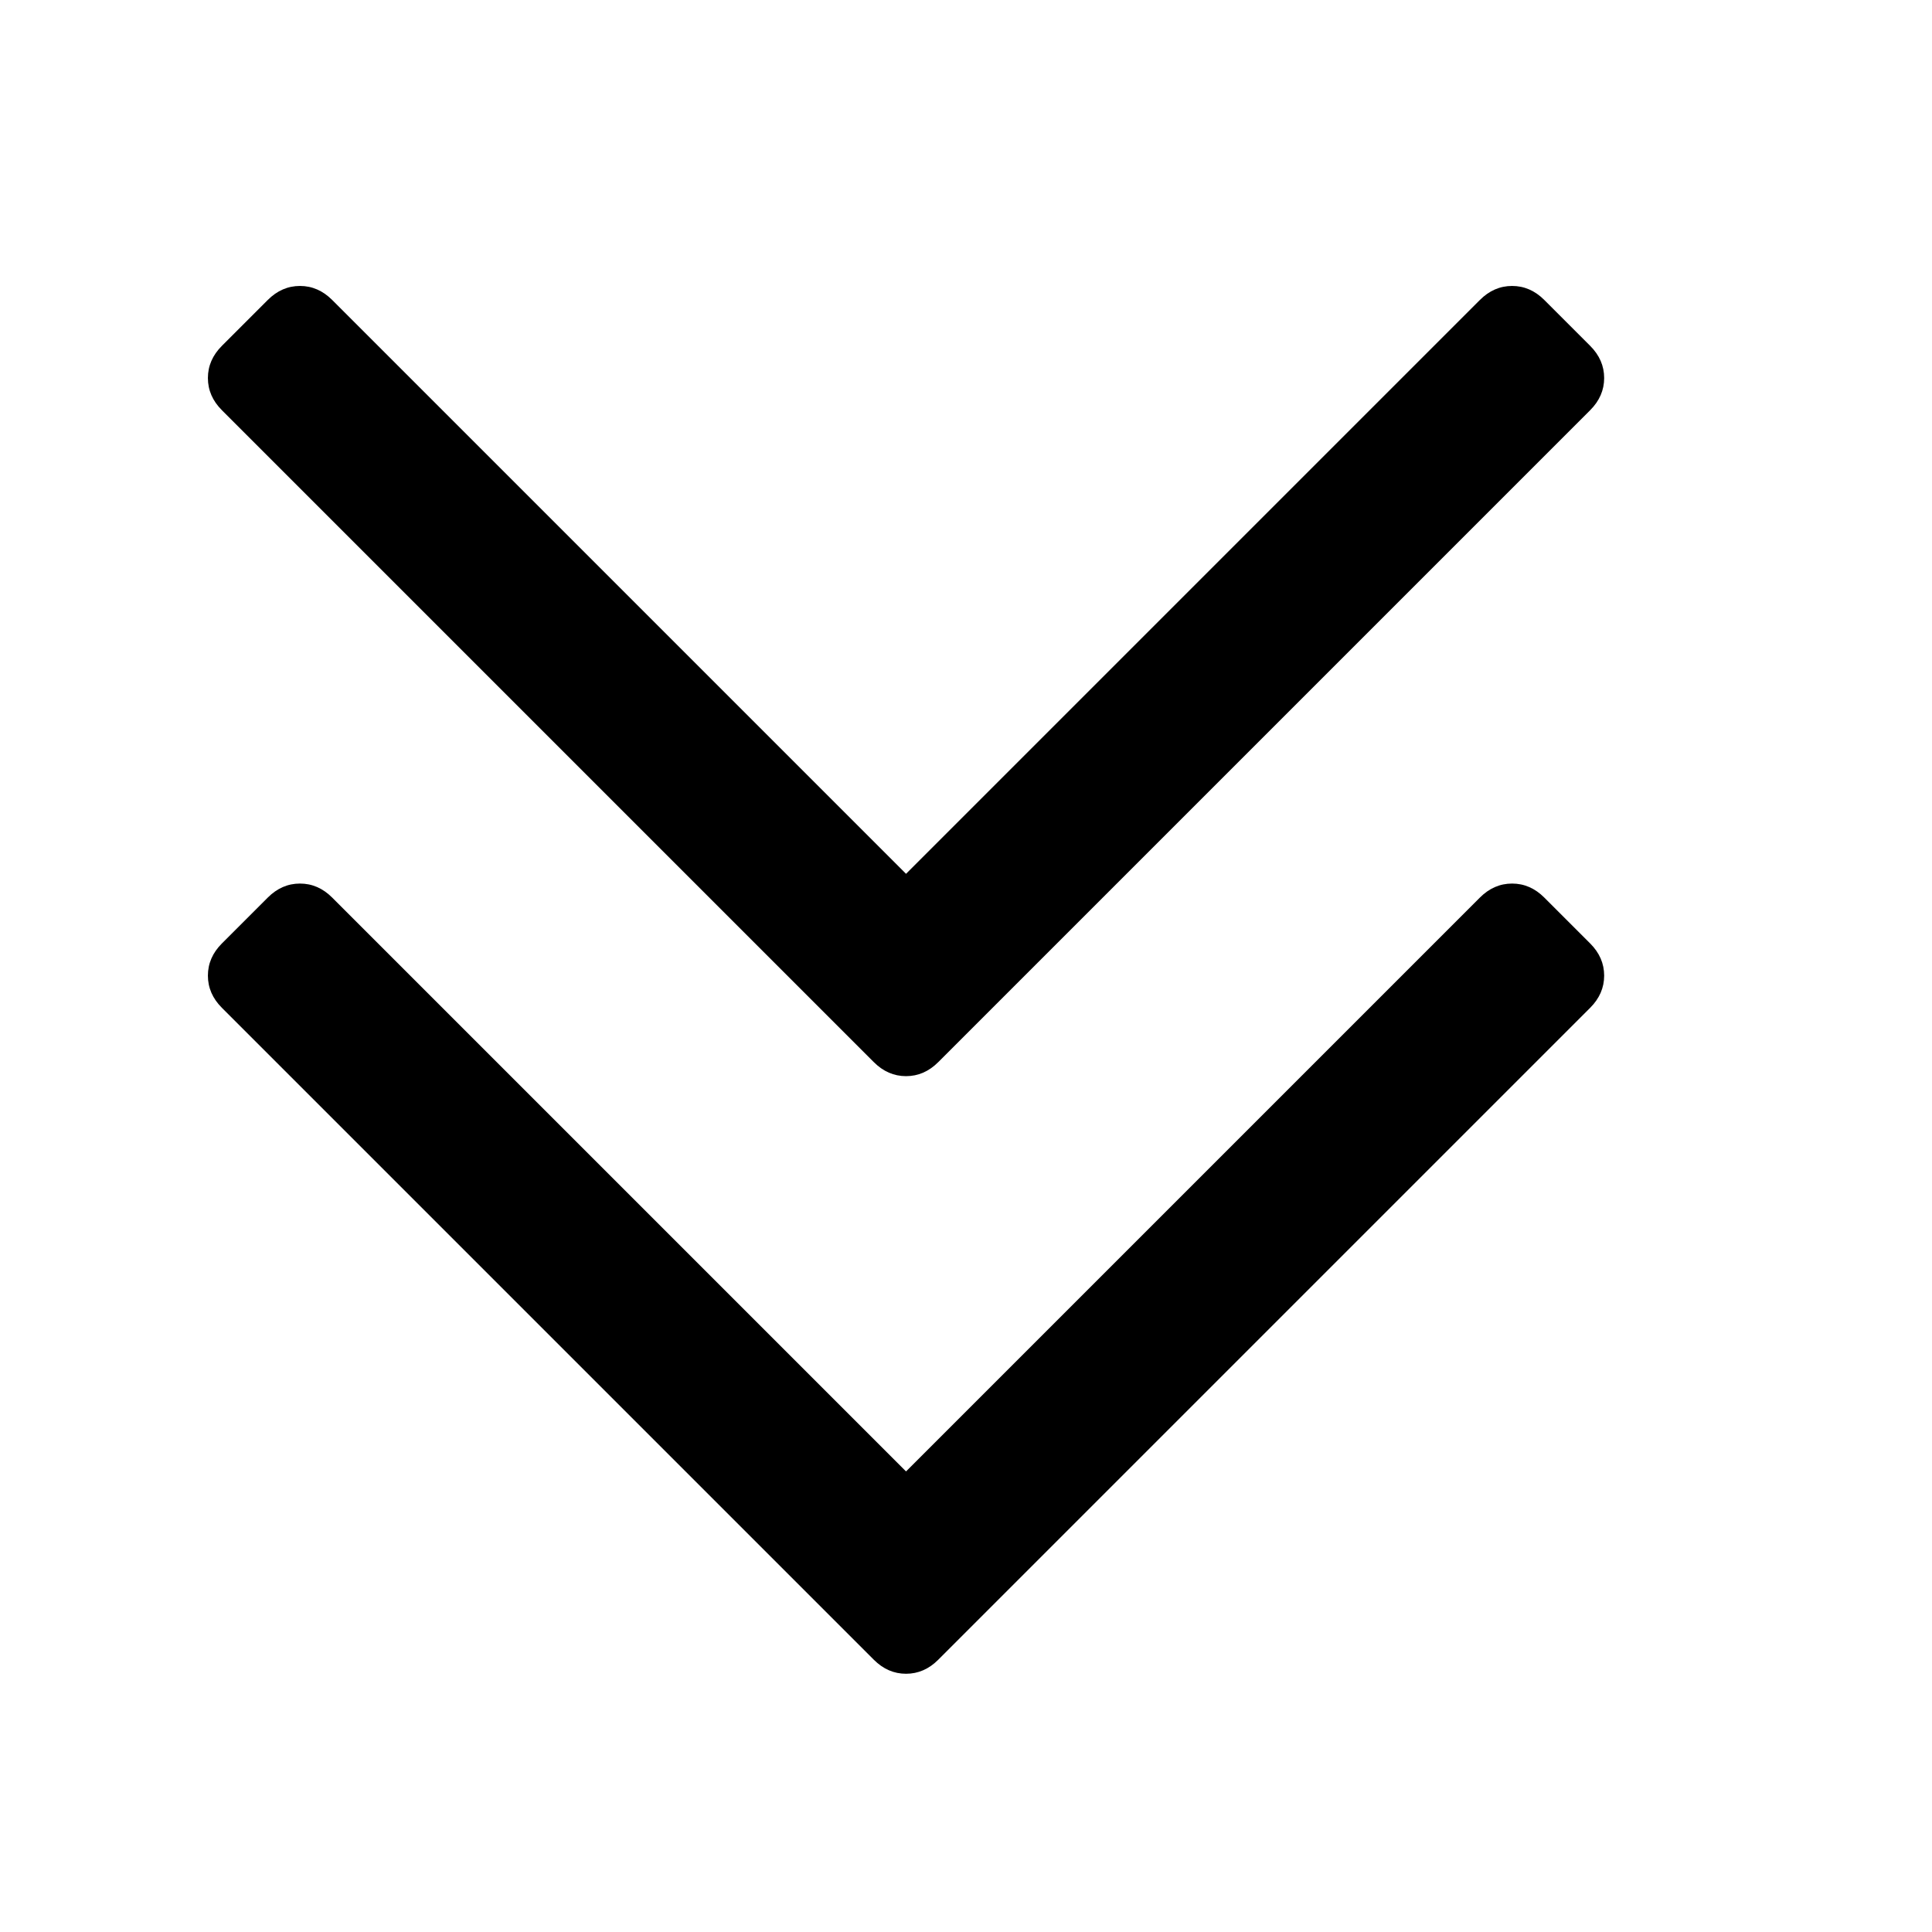 <svg width="128" height="128" version="1.1" viewBox="0 0 128 128" xmlns="http://www.w3.org/2000/svg"><path d="m106.28 64.638c0 0.803-0.309 1.514-0.927 2.132l-43.194 43.194c-0.618 0.618-1.329 0.927-2.132 0.927-0.803 0-1.514-0.309-2.132-0.927l-43.194-43.194c-0.618-0.618-0.927-1.329-0.927-2.132s0.309-1.514 0.927-2.132l3.041-3.041c0.618-0.618 1.329-0.927 2.132-0.927 0.803 0 1.514 0.309 2.132 0.927l38.021 38.021 38.021-38.021c0.618-0.618 1.329-0.927 2.132-0.927 0.803 0 1.514 0.309 2.132 0.927l3.041 3.041c0.618 0.618 0.927 1.329 0.927 2.132zm0-39.593c0 0.803-0.309 1.514-0.927 2.132l-43.194 43.194c-0.618 0.618-1.329 0.927-2.132 0.927-0.803 0-1.514-0.309-2.132-0.927l-43.194-43.194c-0.618-0.618-0.927-1.329-0.927-2.132 0-0.803 0.309-1.514 0.927-2.132l3.041-3.041c0.618-0.618 1.329-0.927 2.132-0.927 0.803 0 1.514 0.309 2.132 0.927l38.021 38.021 38.021-38.021c0.618-0.618 1.329-0.927 2.132-0.927 0.803 0 1.514 0.309 2.132 0.927l3.041 3.041c0.618 0.618 0.927 1.329 0.927 2.132z" style="stroke-width:.093"/></svg>
